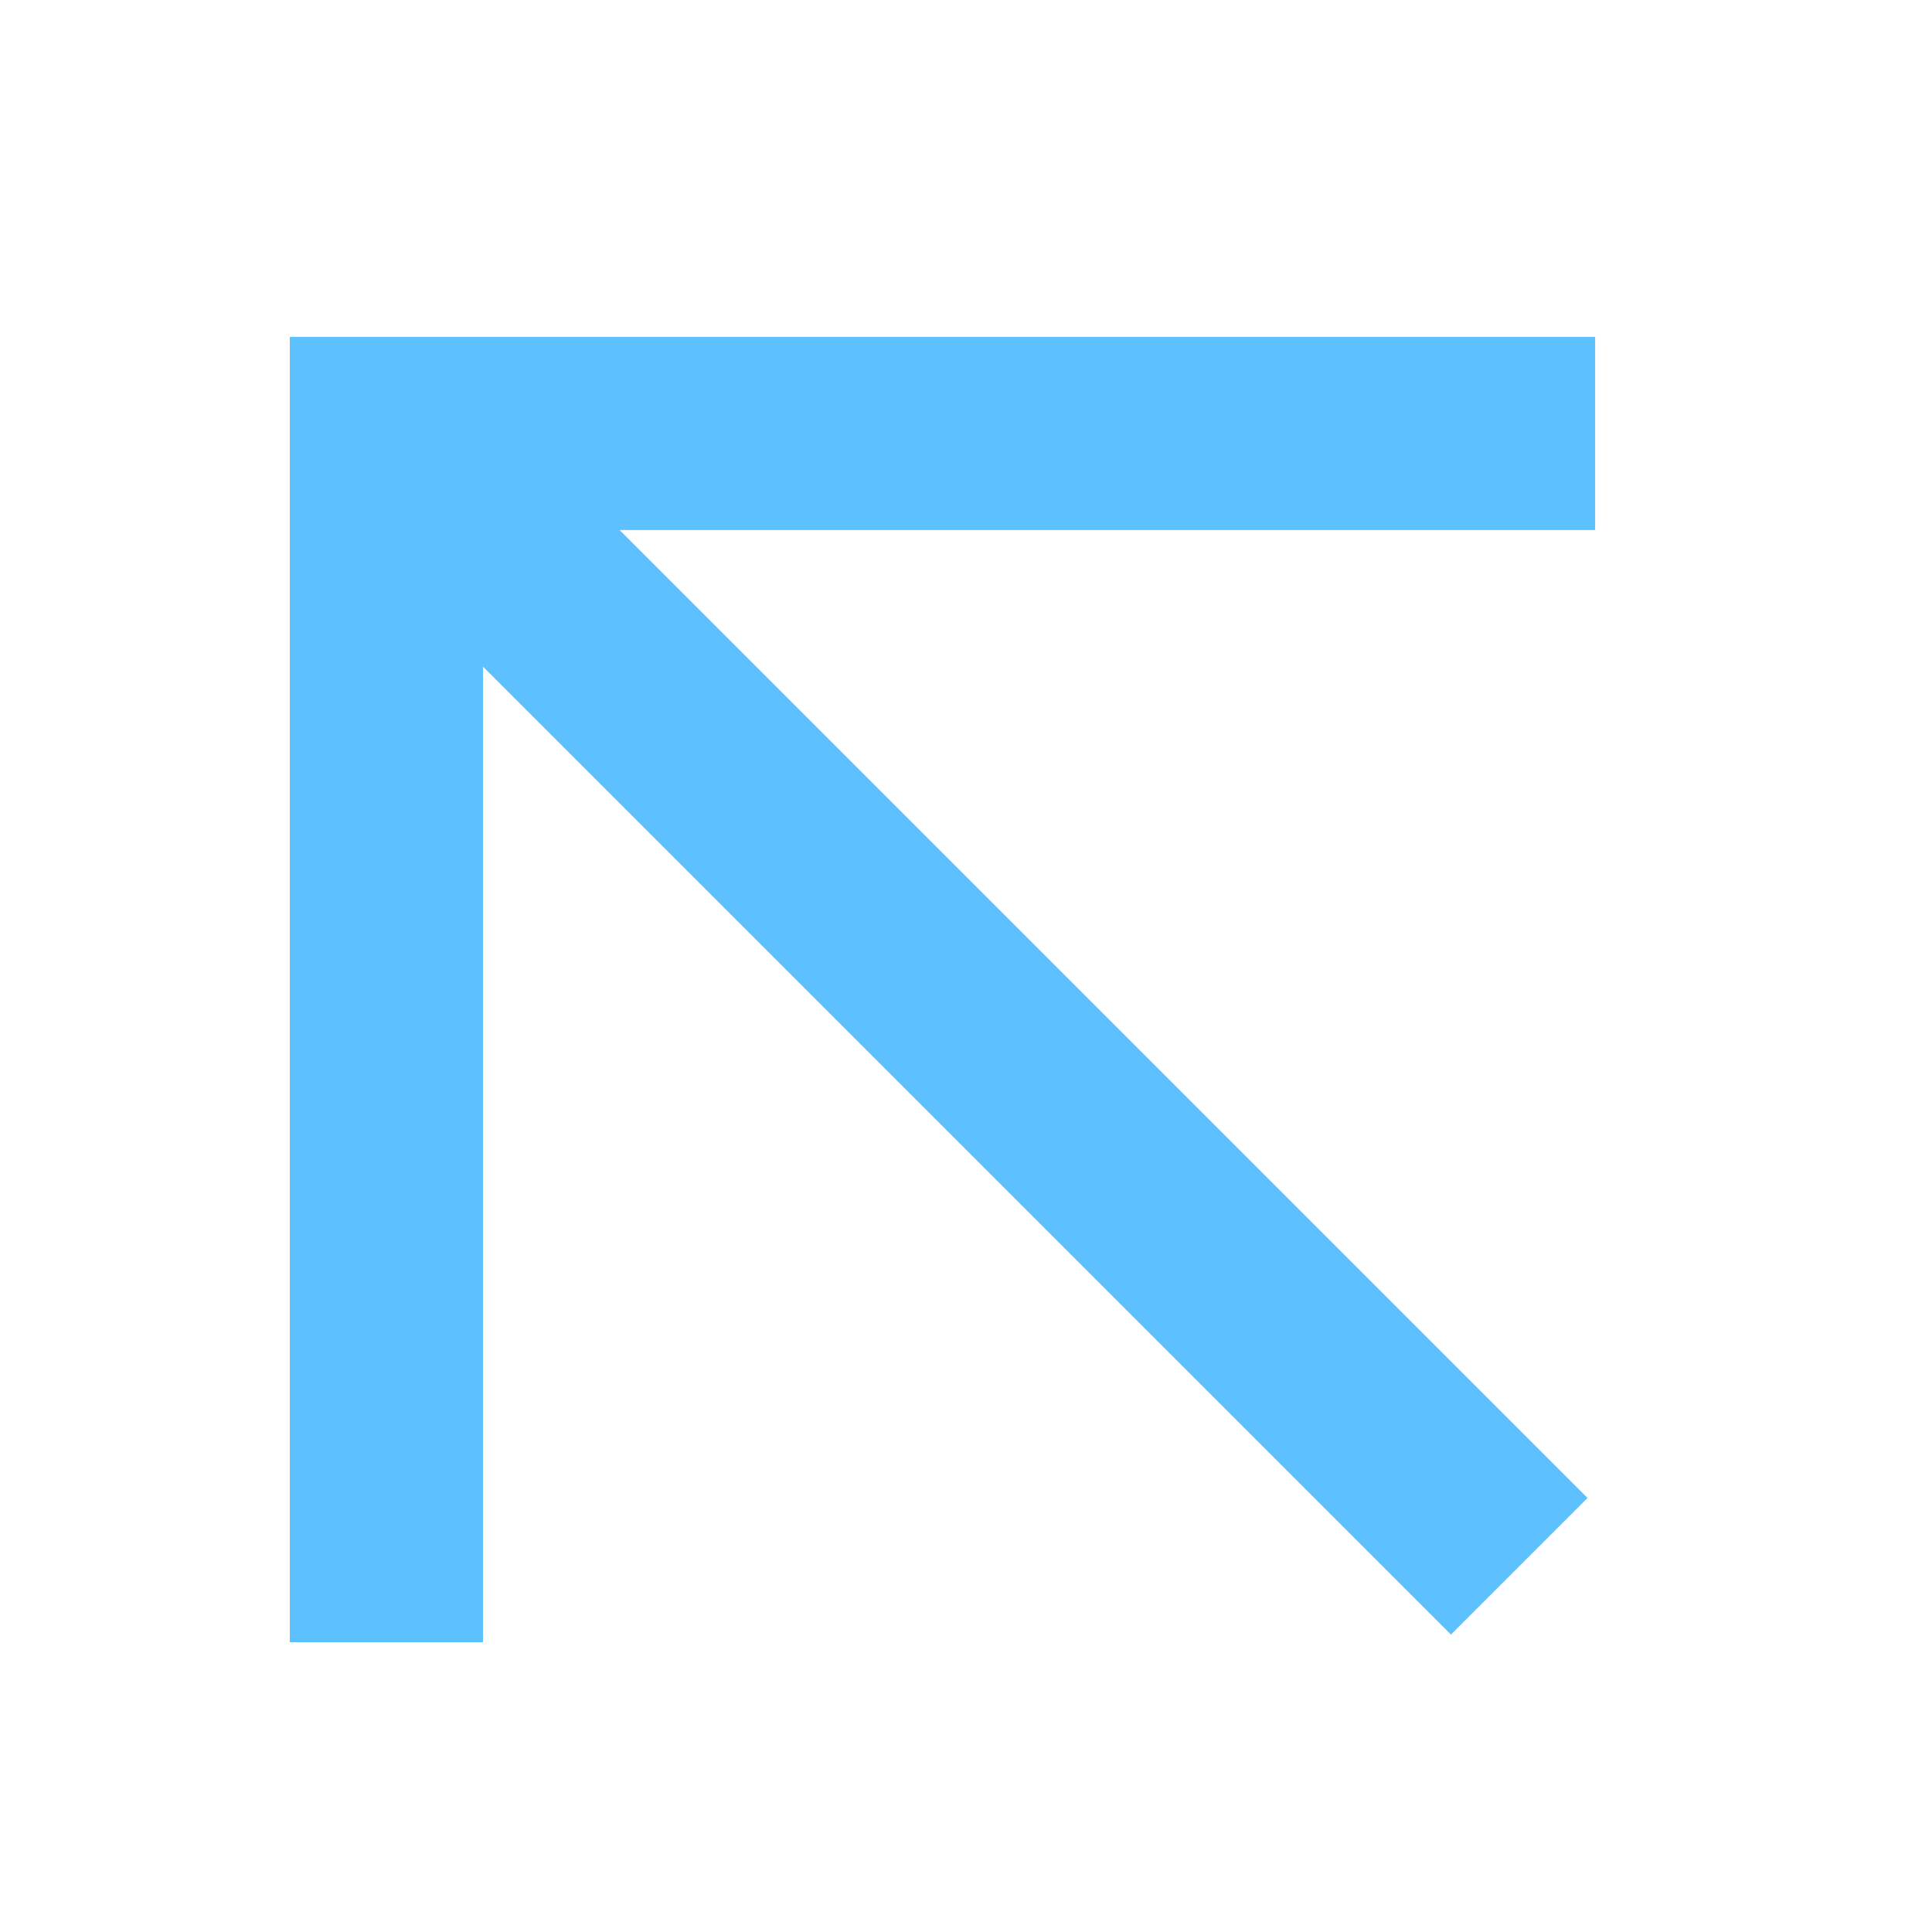 <svg xmlns="http://www.w3.org/2000/svg" viewBox="0 0 280 280"><defs><style>.a{fill:none;stroke:#5ec1ff;stroke-miterlimit:10;stroke-width:28px;}</style></defs><title>Arrow-NW-Blue</title><line class="a" x1="220.18" y1="227" x2="53.18" y2="60"/><polyline class="a" points="231.18 62.82 56 62.82 56 238"/></svg>